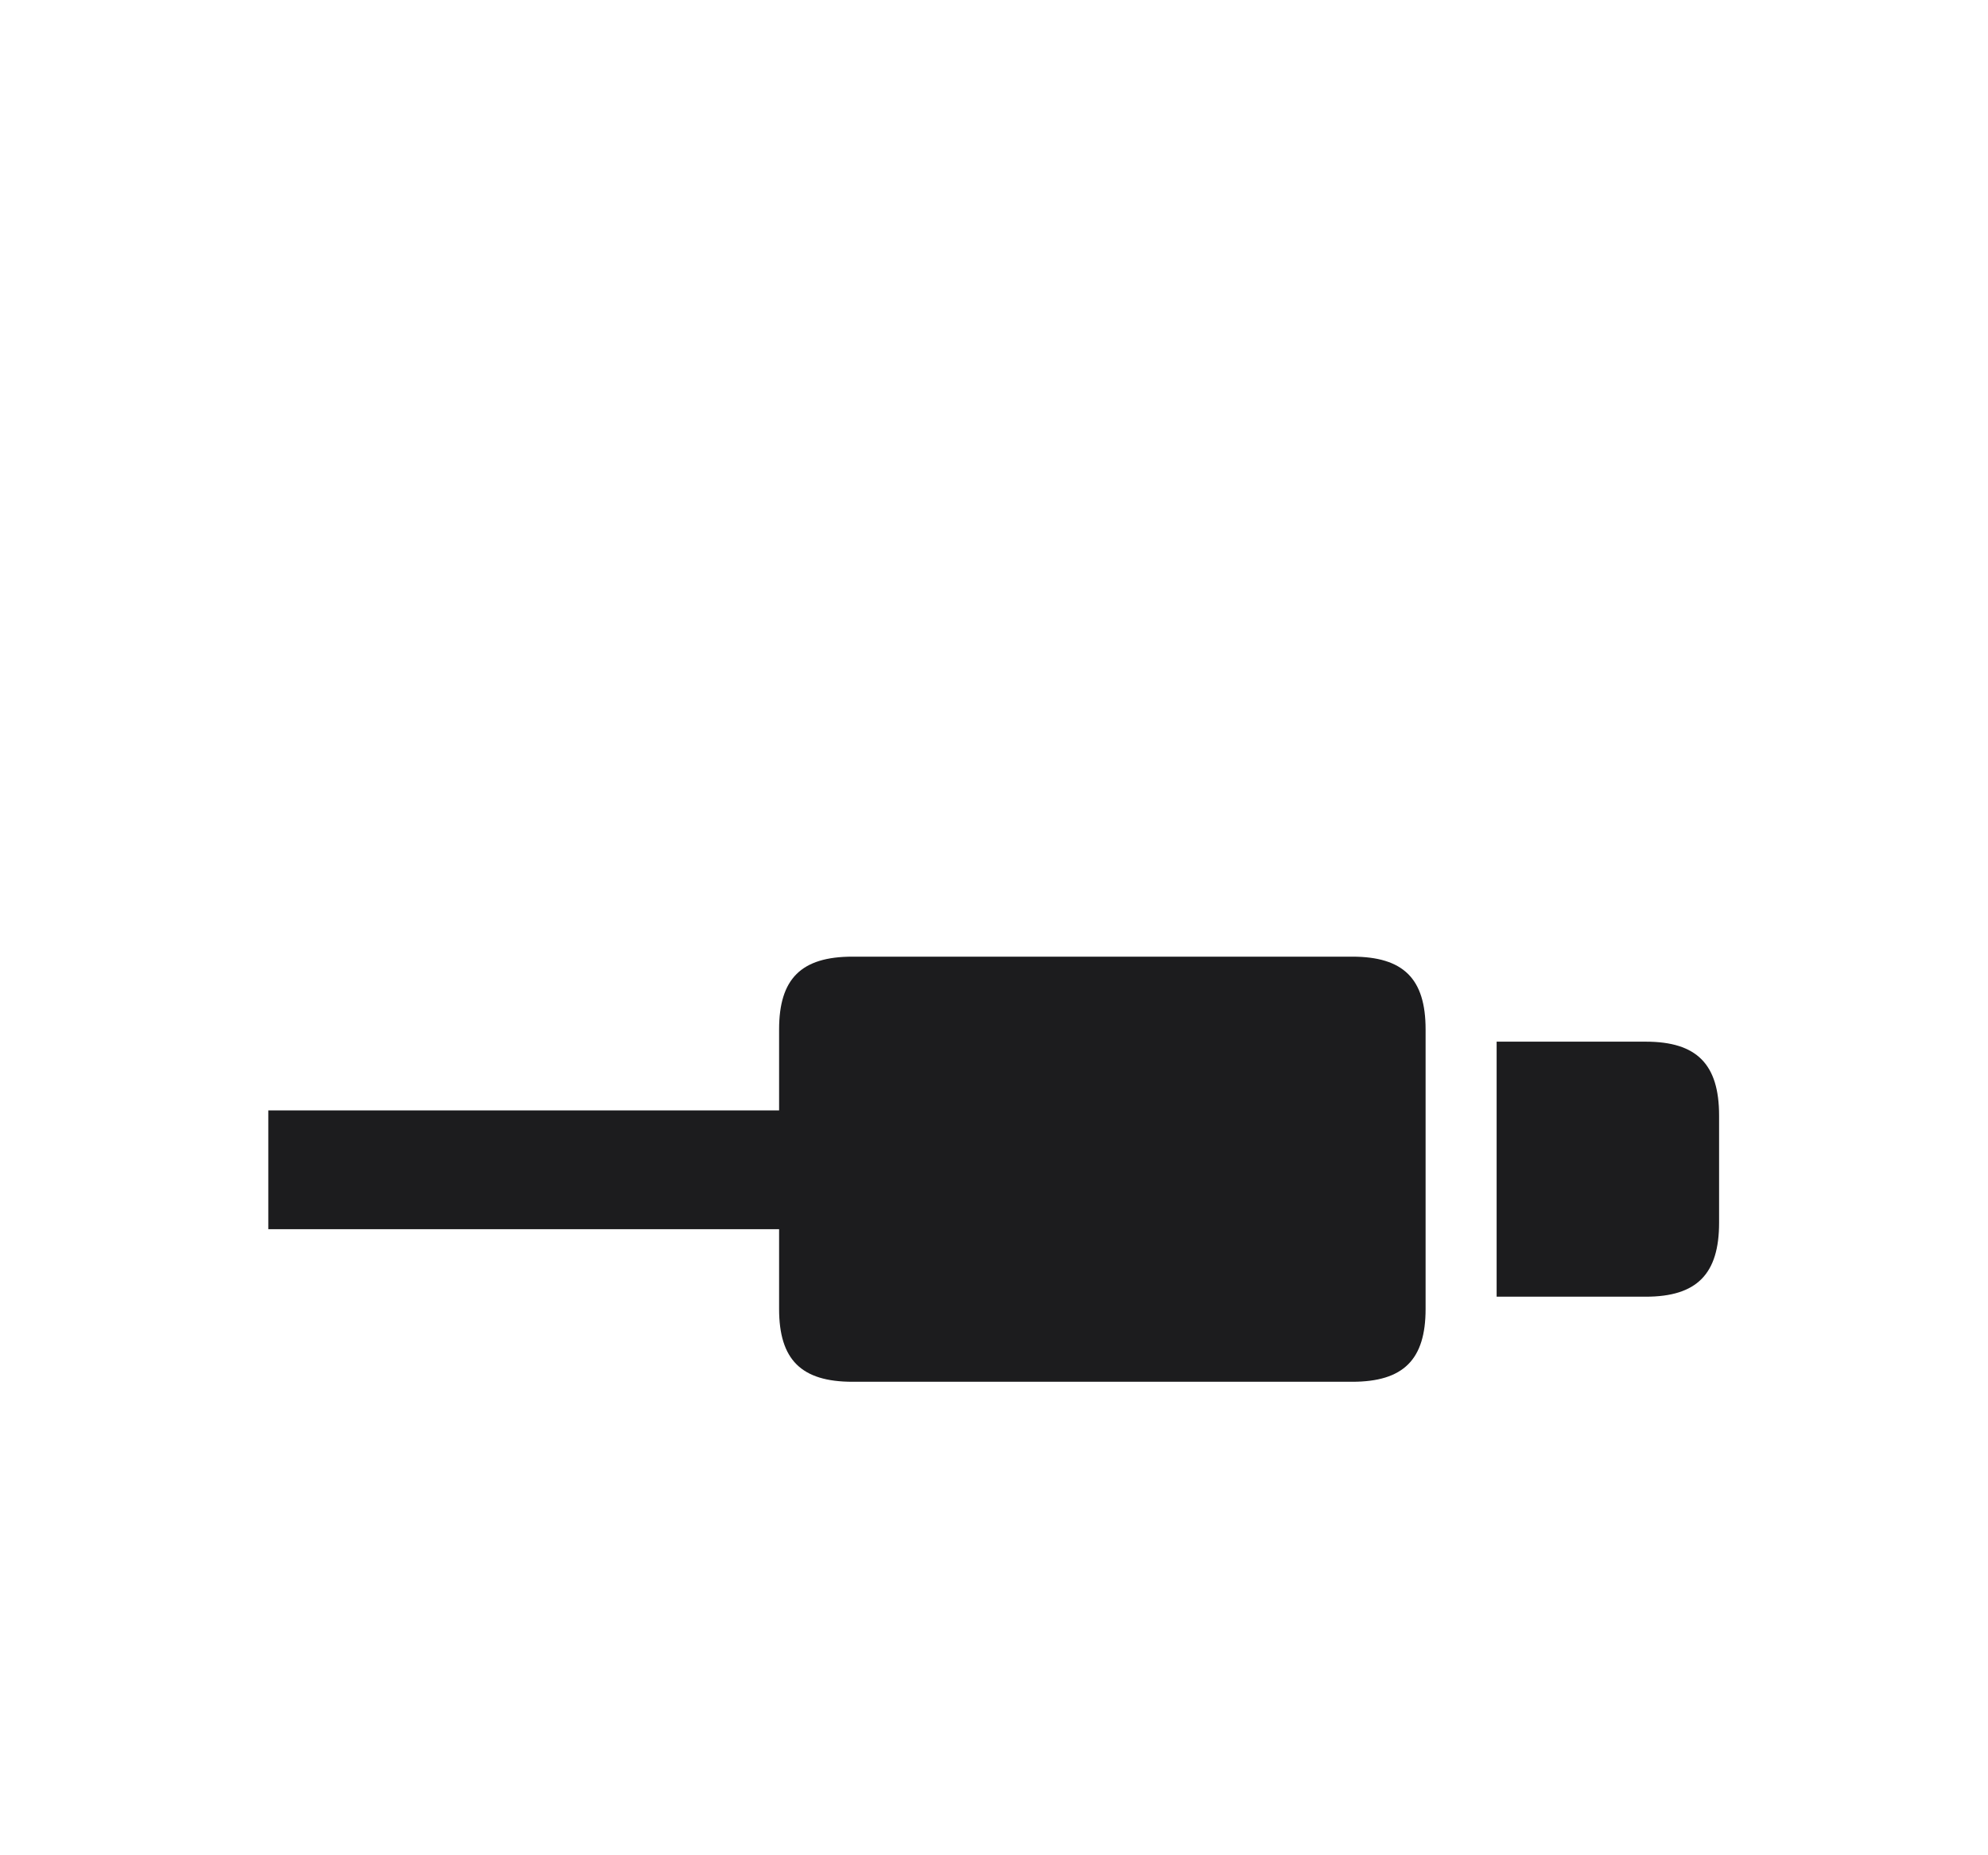 <svg width="30" height="28" viewBox="0 0 30 28" fill="none" xmlns="http://www.w3.org/2000/svg">
<g filter="url(#filter0_d_610_1591)">
<path d="M4.049 14.551H11.757V15.755C11.757 16.52 12.091 16.854 12.864 16.854H20.405C21.179 16.854 21.513 16.52 21.513 15.755V11.536C21.513 10.771 21.179 10.438 20.405 10.438H12.864C12.091 10.438 11.757 10.771 11.757 11.536V12.758H4.049V14.551ZM22.585 15.57H24.835C25.608 15.57 25.942 15.227 25.942 14.454V12.837C25.942 12.063 25.608 11.721 24.835 11.721H22.585V15.57Z" fill="#1C1C1E"/>
</g>
<defs>
<filter id="filter0_d_610_1591" x="-3" y="0" width="36" height="36" filterUnits="userSpaceOnUse" color-interpolation-filters="sRGB">
<feFlood flood-opacity="0" result="BackgroundImageFix"/>
<feColorMatrix in="SourceAlpha" type="matrix" values="0 0 0 0 0 0 0 0 0 0 0 0 0 0 0 0 0 0 127 0" result="hardAlpha"/>
<feOffset dy="4"/>
<feGaussianBlur stdDeviation="2"/>
<feComposite in2="hardAlpha" operator="out"/>
<feColorMatrix type="matrix" values="0 0 0 0 0 0 0 0 0 0 0 0 0 0 0 0 0 0 0.25 0"/>
<feBlend mode="normal" in2="BackgroundImageFix" result="effect1_dropShadow_610_1591"/>
<feBlend mode="normal" in="SourceGraphic" in2="effect1_dropShadow_610_1591" result="shape"/>
</filter>
</defs>
</svg>
